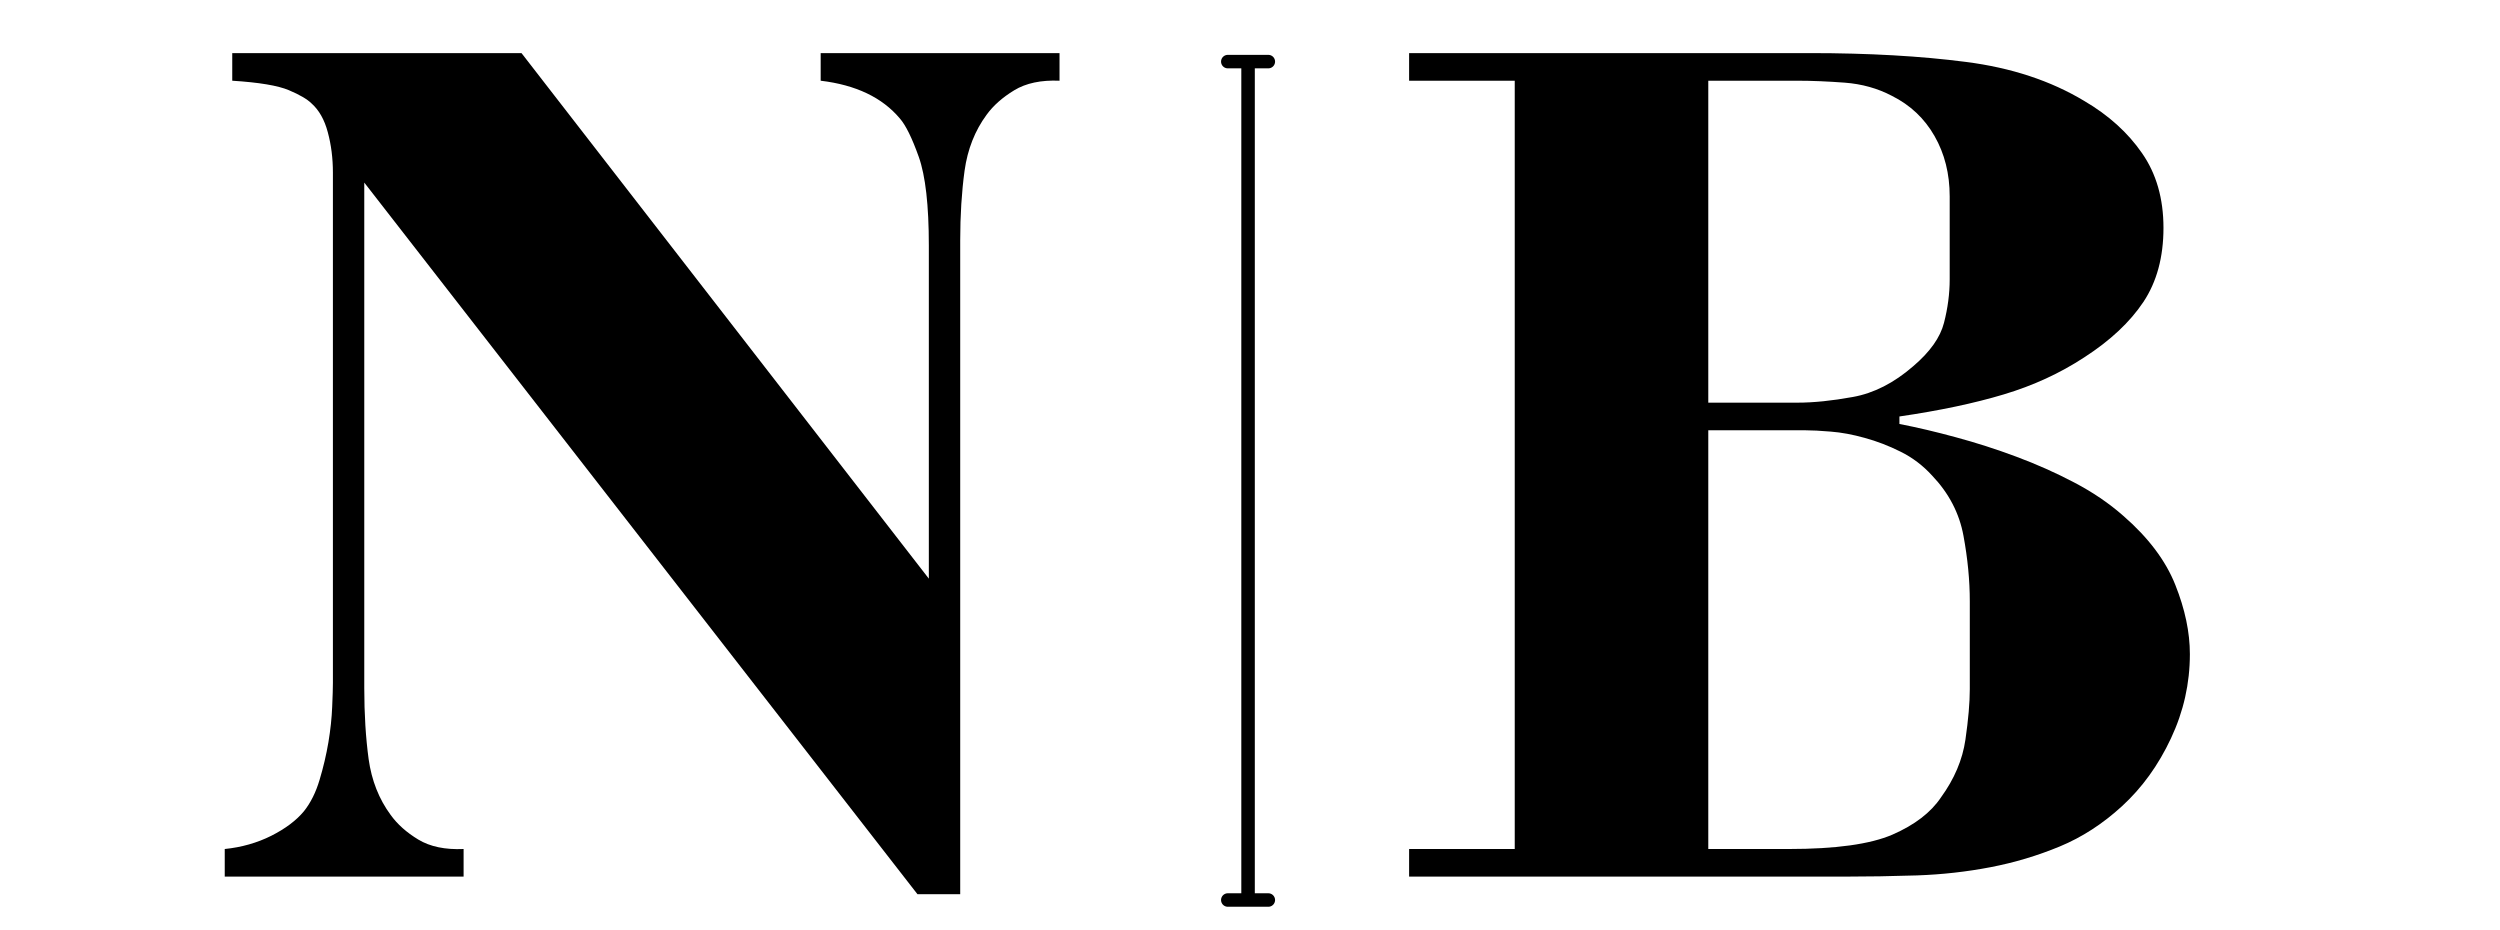 <svg xmlns="http://www.w3.org/2000/svg" xmlns:xlink="http://www.w3.org/1999/xlink" width="430"
  zoomAndPan="magnify" viewBox="0 0 322.5 120" height="160"
  preserveAspectRatio="xMidYMid meet" version="1.0">
  <defs>
    <g />
    <clipPath id="748f51b874">
      <path d="M 0 0.094 L 322 0.094 L 322 119.906 L 0 119.906 Z M 0 0.094 "
        clip-rule="nonzero" />
    </clipPath>
  </defs>
  <g clip-path="url(#748f51b874)">
</g>
  <g fill="#000000" fill-opacity="1">
    <g transform="translate(22.179, 113.084)">
      <g>
        <path
          d="M 45.094 -106.234 L 97.641 -38.438 L 97.641 -81.422 C 97.641 -86.609 97.207 -90.414 96.344 -92.844 C 95.477 -95.281 94.664 -96.93 93.906 -97.797 C 91.633 -100.504 88.227 -102.129 83.688 -102.672 L 83.688 -106.234 L 114.5 -106.234 L 114.5 -102.672 C 112.125 -102.773 110.176 -102.363 108.656 -101.438 C 107.145 -100.52 105.957 -99.469 105.094 -98.281 C 103.582 -96.227 102.633 -93.82 102.25 -91.062 C 101.875 -88.312 101.688 -85.312 101.688 -82.062 L 101.688 2.266 L 96.172 2.266 L 24.812 -89.531 L 24.812 -24.328 C 24.812 -20.973 25 -17.914 25.375 -15.156 C 25.758 -12.406 26.707 -10.004 28.219 -7.953 C 29.082 -6.754 30.27 -5.695 31.781 -4.781 C 33.301 -3.863 35.25 -3.457 37.625 -3.562 L 37.625 0 L 6.812 0 L 6.812 -3.562 C 8.977 -3.781 10.977 -4.348 12.812 -5.266 C 14.645 -6.191 16.051 -7.25 17.031 -8.438 C 17.895 -9.52 18.566 -10.867 19.047 -12.484 C 19.535 -14.109 19.914 -15.727 20.188 -17.344 C 20.457 -18.969 20.617 -20.484 20.672 -21.891 C 20.734 -23.297 20.766 -24.328 20.766 -24.984 L 20.766 -90.828 C 20.766 -92.66 20.547 -94.391 20.109 -96.016 C 19.68 -97.641 18.977 -98.883 18 -99.75 C 17.457 -100.289 16.484 -100.859 15.078 -101.453 C 13.672 -102.047 11.238 -102.453 7.781 -102.672 L 7.781 -106.234 Z M 45.094 -106.234 " />
      </g>
    </g>
  </g>
  <g fill="#000000" fill-opacity="1">
    <g transform="translate(174.963, 113.084)">
      <g>
        <path
          d="M 58.547 -106.234 C 66.117 -106.234 72.82 -105.852 78.656 -105.094 C 84.5 -104.344 89.582 -102.664 93.906 -100.062 C 97.039 -98.227 99.523 -95.984 101.359 -93.328 C 103.203 -90.68 104.125 -87.469 104.125 -83.688 C 104.125 -79.906 103.258 -76.719 101.531 -74.125 C 99.801 -71.531 97.258 -69.148 93.906 -66.984 C 90.77 -64.93 87.305 -63.336 83.516 -62.203 C 79.734 -61.066 75.25 -60.117 70.062 -59.359 L 70.062 -58.391 C 72.332 -57.953 74.766 -57.379 77.359 -56.672 C 79.953 -55.973 82.547 -55.141 85.141 -54.172 C 87.742 -53.203 90.234 -52.094 92.609 -50.844 C 94.984 -49.602 97.094 -48.172 98.938 -46.547 C 102.176 -43.734 104.414 -40.758 105.656 -37.625 C 106.906 -34.488 107.531 -31.516 107.531 -28.703 C 107.531 -24.922 106.719 -21.301 105.094 -17.844 C 103.477 -14.383 101.367 -11.461 98.766 -9.078 C 96.285 -6.805 93.613 -5.078 90.75 -3.891 C 87.883 -2.703 84.91 -1.812 81.828 -1.219 C 78.742 -0.625 75.578 -0.27 72.328 -0.156 C 69.086 -0.051 65.953 0 62.922 0 L 6.812 0 L 6.812 -3.562 L 20.438 -3.562 L 20.438 -102.672 L 6.812 -102.672 L 6.812 -106.234 Z M 55.797 -3.562 C 61.848 -3.562 66.305 -4.18 69.172 -5.422 C 72.035 -6.672 74.117 -8.27 75.422 -10.219 C 77.148 -12.594 78.203 -15.078 78.578 -17.672 C 78.953 -20.273 79.141 -22.441 79.141 -24.172 L 79.141 -35.516 C 79.141 -38.223 78.867 -41.035 78.328 -43.953 C 77.797 -46.867 76.445 -49.461 74.281 -51.734 C 73.094 -53.035 71.738 -54.062 70.219 -54.812 C 68.707 -55.57 67.164 -56.164 65.594 -56.594 C 64.031 -57.031 62.57 -57.301 61.219 -57.406 C 59.875 -57.52 58.77 -57.578 57.906 -57.578 L 45.406 -57.578 L 45.406 -3.562 Z M 56.922 -61.141 C 58.984 -61.141 61.363 -61.383 64.062 -61.875 C 66.77 -62.363 69.363 -63.688 71.844 -65.844 C 74.008 -67.688 75.332 -69.551 75.812 -71.438 C 76.301 -73.332 76.547 -75.203 76.547 -77.047 L 76.547 -87.75 C 76.547 -90.664 75.895 -93.258 74.594 -95.531 C 73.301 -97.801 71.469 -99.531 69.094 -100.719 C 67.25 -101.688 65.219 -102.254 63 -102.422 C 60.789 -102.586 58.766 -102.672 56.922 -102.672 L 45.406 -102.672 L 45.406 -61.141 Z M 56.922 -61.141 " />
      </g>
    </g>
  </g>
  <path stroke-linecap="butt"
    transform="matrix(0, -0.871, 0.871, 0, 160.129, 116.973)"
    fill="none" stroke-linejoin="miter" d="M 1.498 1 L 124.671 1 "
    stroke="#000000" stroke-width="2" stroke-opacity="1" stroke-miterlimit="4" />
  <path stroke-linecap="round"
    transform="matrix(0, -0.871, 0.871, 0, 160.129, 116.973)"
    fill="none" stroke-linejoin="round" d="M 1 -2.001 L 1 4 " stroke="#000000"
    stroke-width="2" stroke-opacity="1" stroke-miterlimit="4" />
  <path stroke-linecap="round"
    transform="matrix(0, -0.871, 0.871, 0, 160.129, 116.973)"
    fill="none" stroke-linejoin="round" d="M 125.174 -2.001 L 125.174 4 "
    stroke="#000000" stroke-width="2" stroke-opacity="1" stroke-miterlimit="4" />
</svg>
